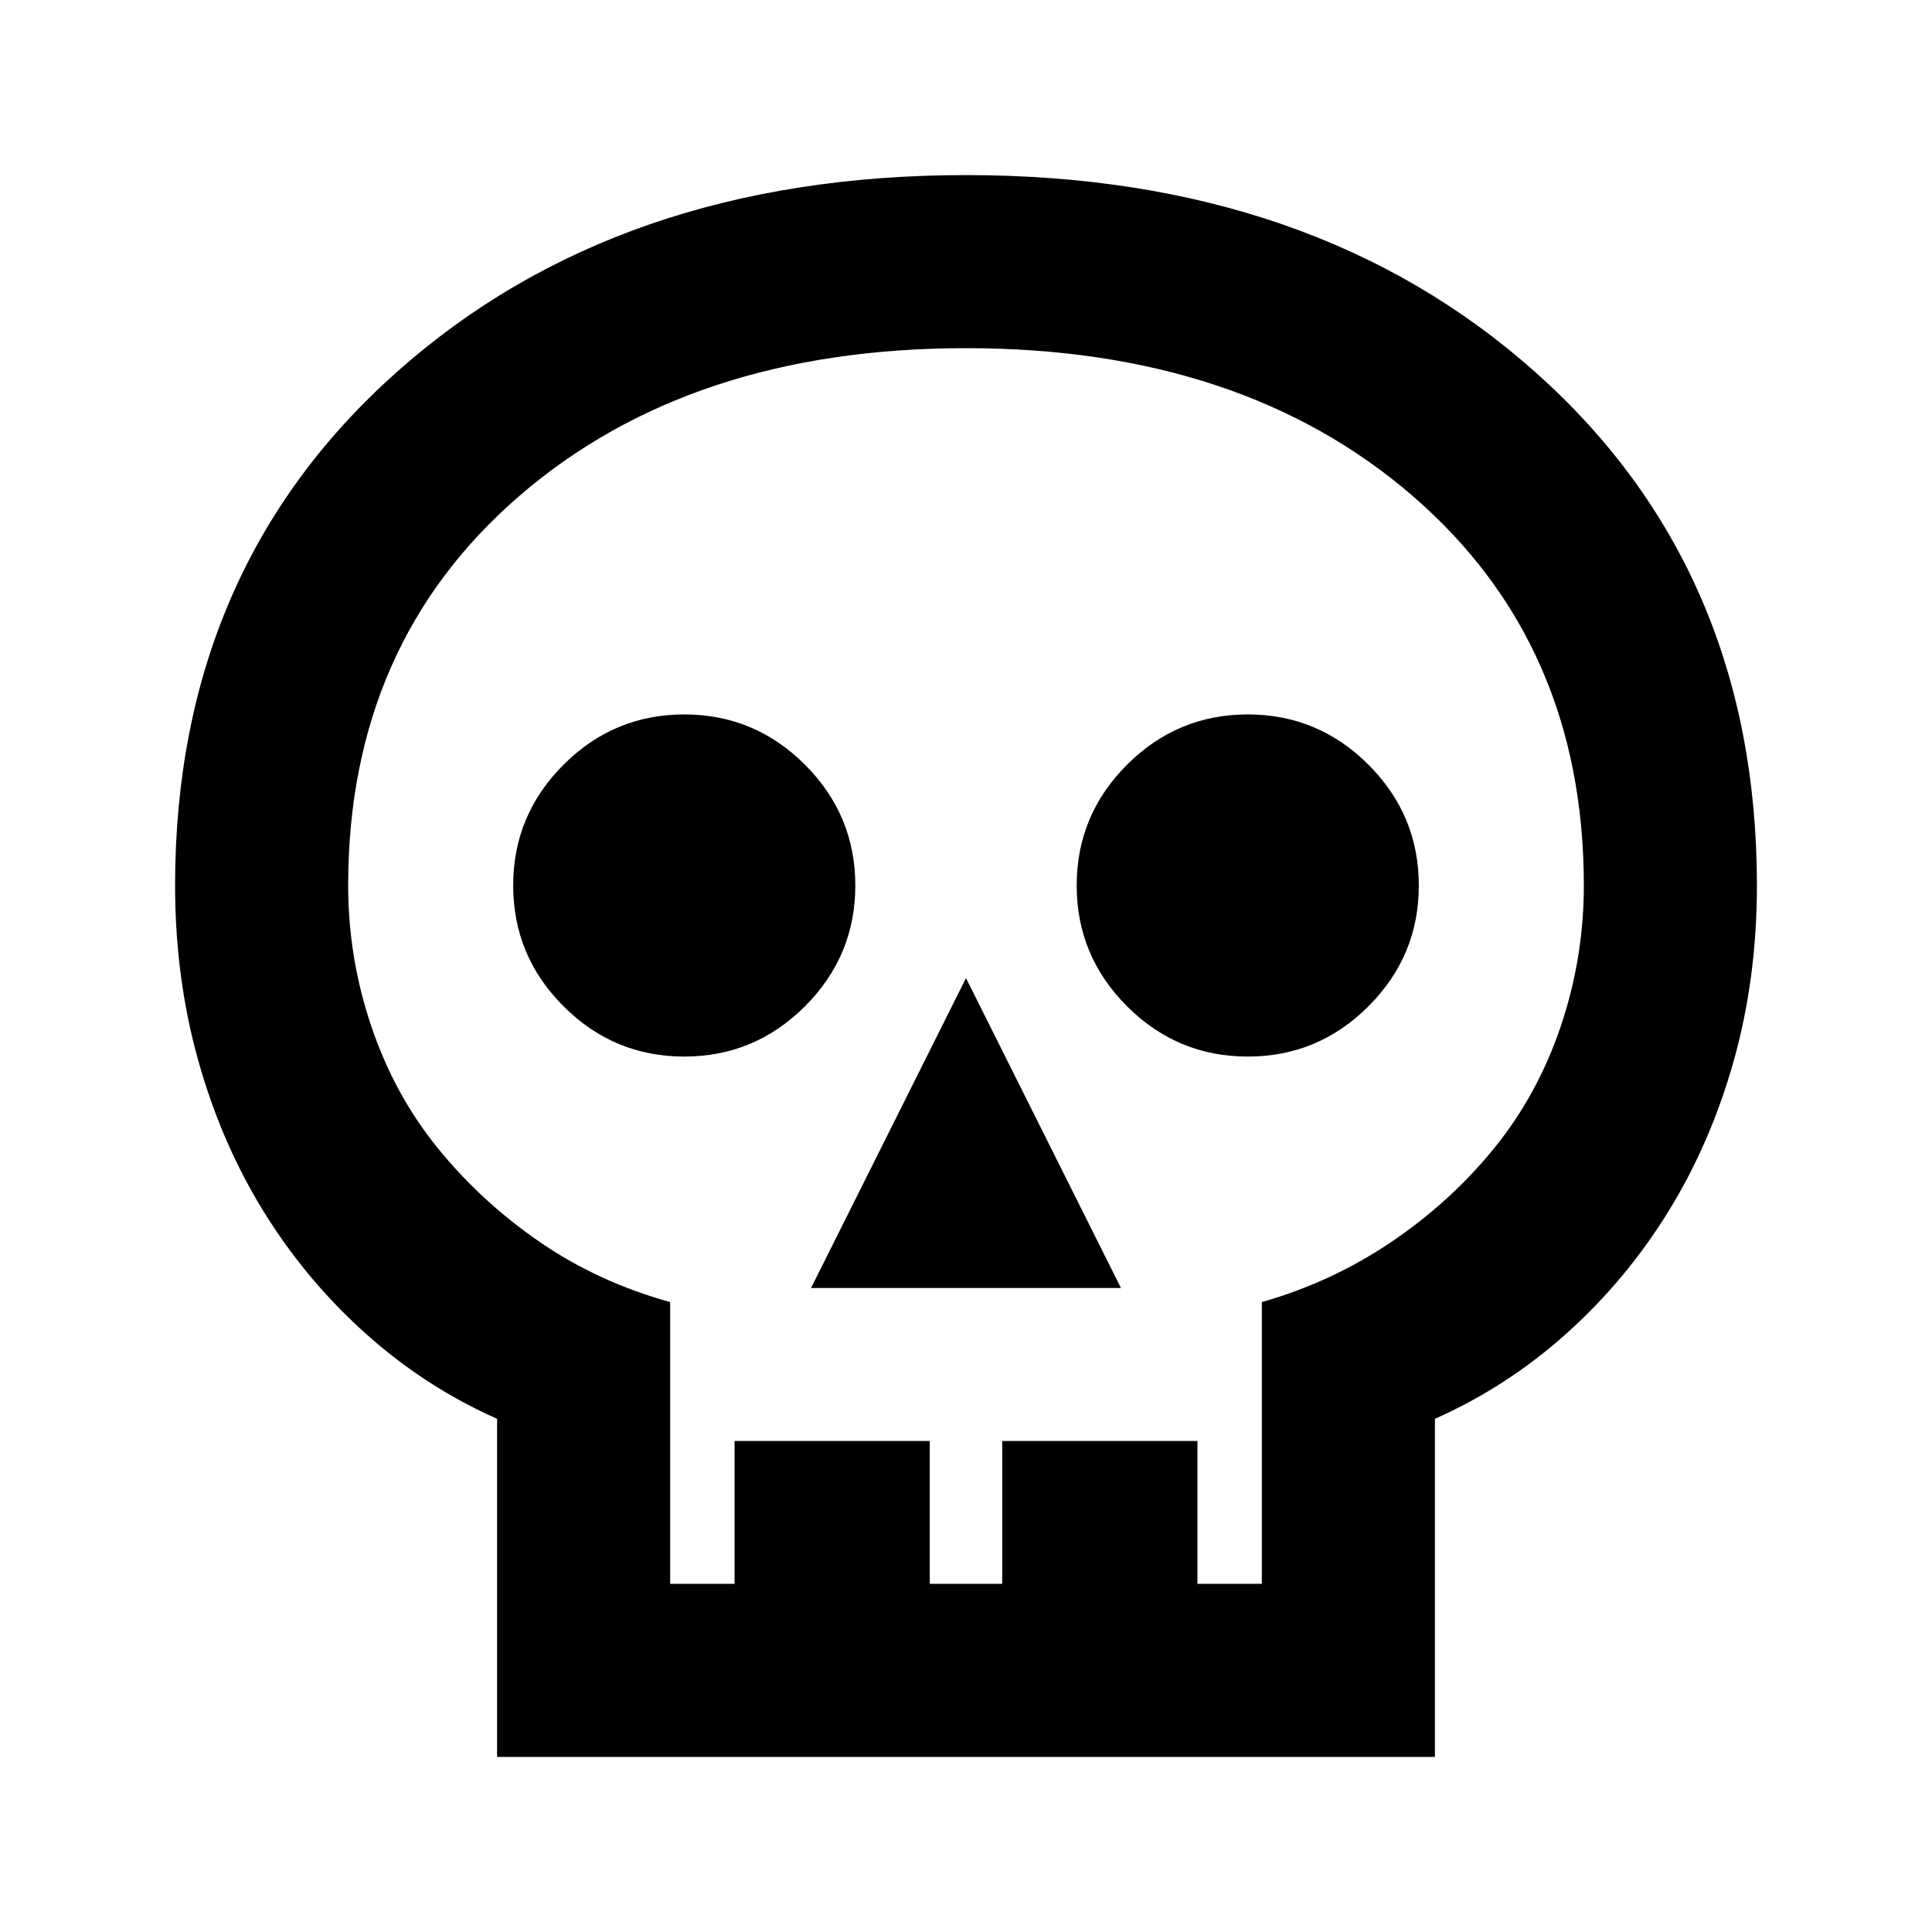 <svg xmlns="http://www.w3.org/2000/svg" height="24" width="24"><path d="M6.175 21.825v-4.2q-.9-.4-1.637-1.063Q3.8 15.9 3.275 15.05q-.525-.85-.812-1.875Q2.175 12.15 2.175 11q0-3.925 2.75-6.375T12 2.175q4.325 0 7.075 2.45T21.825 11q0 1.15-.287 2.175-.288 1.025-.813 1.875-.525.85-1.262 1.512-.738.663-1.638 1.063v4.2Zm2.15-2.15h.8V17.9h2.425v1.775h.9V17.9h2.425v1.775h.8v-3.5q.875-.25 1.613-.75.737-.5 1.274-1.163.538-.662.826-1.512.287-.85.287-1.75 0-3-2.125-4.838Q15.425 4.325 12 4.325T6.45 6.162Q4.325 8 4.325 11q0 .9.288 1.75.287.85.825 1.512.537.663 1.262 1.163t1.625.75ZM10.075 16h3.85L12 12.15ZM8.5 13.125q.875 0 1.5-.625t.625-1.5q0-.875-.625-1.5t-1.5-.625q-.875 0-1.5.625T6.375 11q0 .875.625 1.5t1.5.625Zm7 0q.875 0 1.5-.625t.625-1.5q0-.875-.625-1.5t-1.5-.625q-.875 0-1.5.625t-.625 1.5q0 .875.625 1.5t1.5.625Zm-3.5 6.55Z"/></svg>